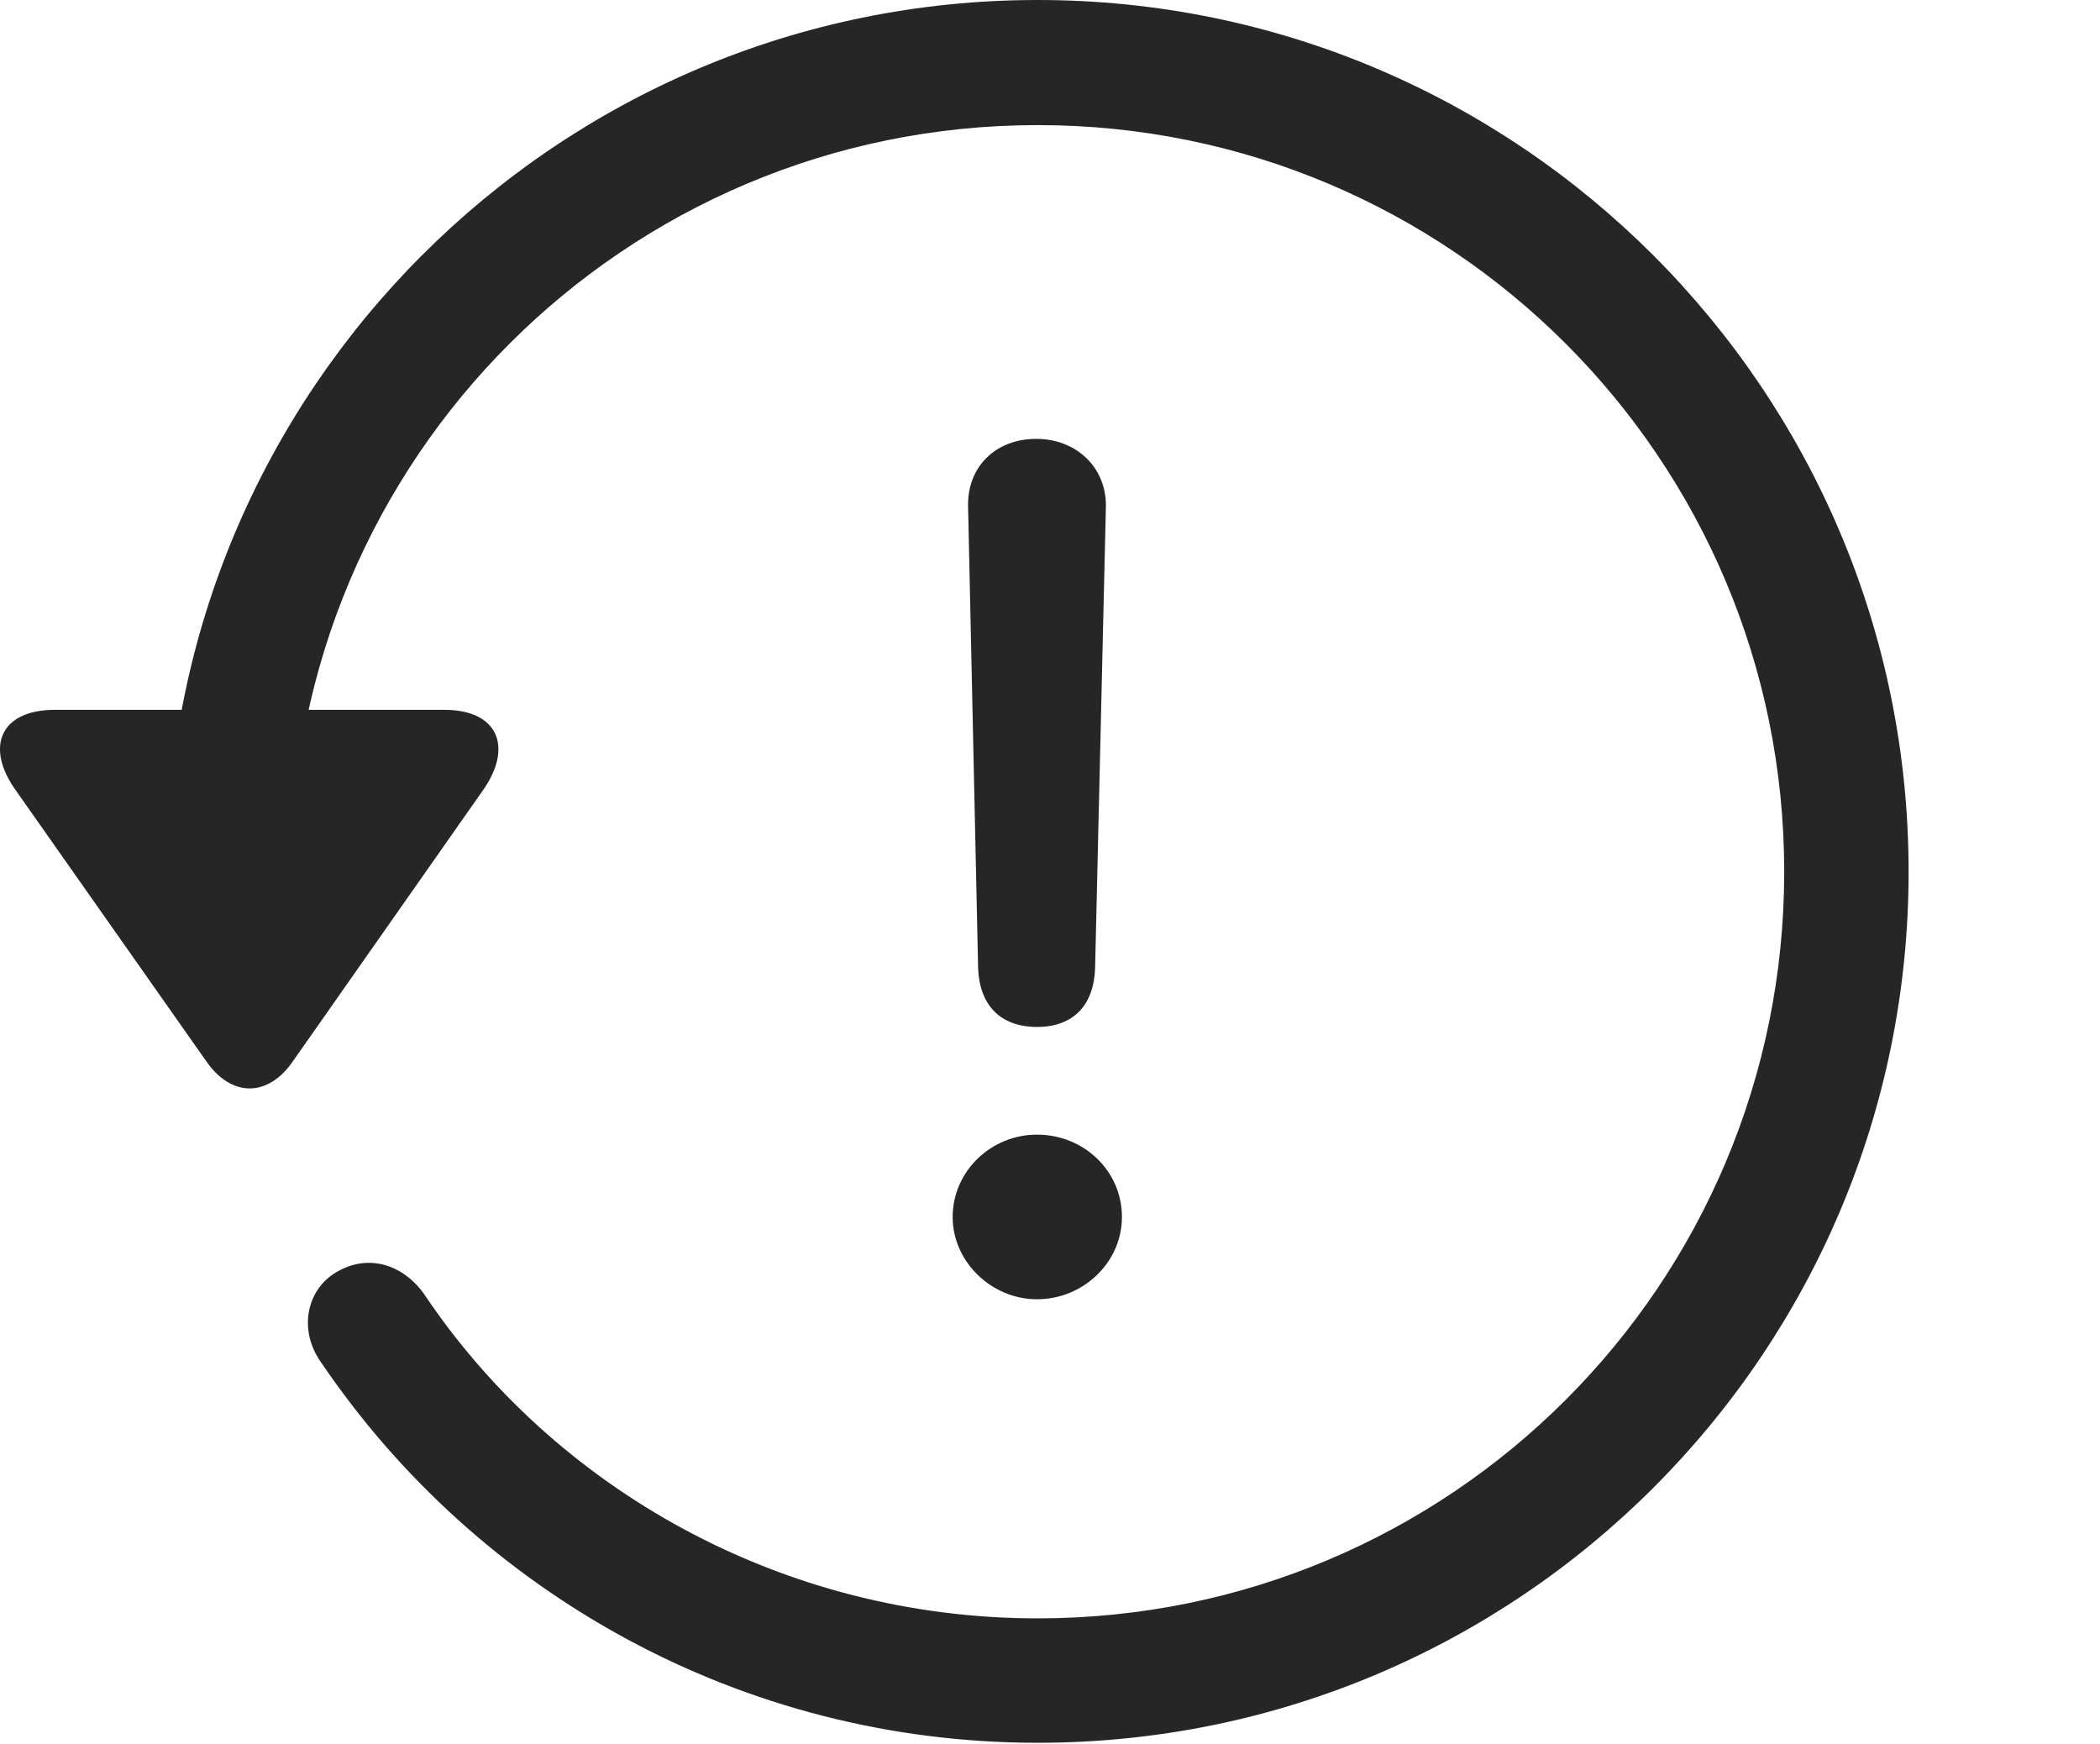 <?xml version="1.0" encoding="UTF-8"?>
<!--Generator: Apple Native CoreSVG 326-->
<!DOCTYPE svg
PUBLIC "-//W3C//DTD SVG 1.1//EN"
       "http://www.w3.org/Graphics/SVG/1.1/DTD/svg11.dtd">
<svg version="1.1" xmlns="http://www.w3.org/2000/svg" xmlns:xlink="http://www.w3.org/1999/xlink" viewBox="0 0 30.656 25.459">
 <g>
  <rect height="25.459" opacity="0" width="30.656" x="0" y="0"/>
  <path d="M15.148 25.439C22.169 25.439 27.862 19.746 27.862 12.725C27.862 5.703 22.169 0 15.148 0C8.126 0 2.433 5.703 2.433 12.725L4.249 12.725C4.249 6.699 9.122 1.826 15.148 1.826C21.173 1.826 26.046 6.699 26.046 12.725C26.046 18.75 21.173 23.623 15.148 23.623C11.417 23.623 8.087 21.729 6.183 18.877C5.86 18.438 5.353 18.301 4.903 18.574C4.474 18.828 4.347 19.424 4.698 19.902C6.974 23.252 10.821 25.439 15.148 25.439ZM0.802 10.361C0.001 10.361-0.224 10.908 0.235 11.543L3.009 15.488C3.38 16.025 3.917 16.016 4.278 15.488L7.052 11.533C7.491 10.908 7.276 10.361 6.485 10.361Z" fill="black" fill-opacity="0.85"/>
  <path d="M15.138 14.99C15.665 14.99 15.978 14.678 15.987 14.102L16.144 7.393C16.153 6.826 15.714 6.406 15.128 6.406C14.532 6.406 14.122 6.816 14.132 7.383L14.278 14.102C14.288 14.668 14.601 14.99 15.138 14.99ZM15.138 18.965C15.812 18.965 16.378 18.428 16.378 17.764C16.378 17.09 15.821 16.562 15.138 16.562C14.464 16.562 13.907 17.1 13.907 17.764C13.907 18.418 14.474 18.965 15.138 18.965Z" fill="black" fill-opacity="0.85"/>
 </g>
</svg>
